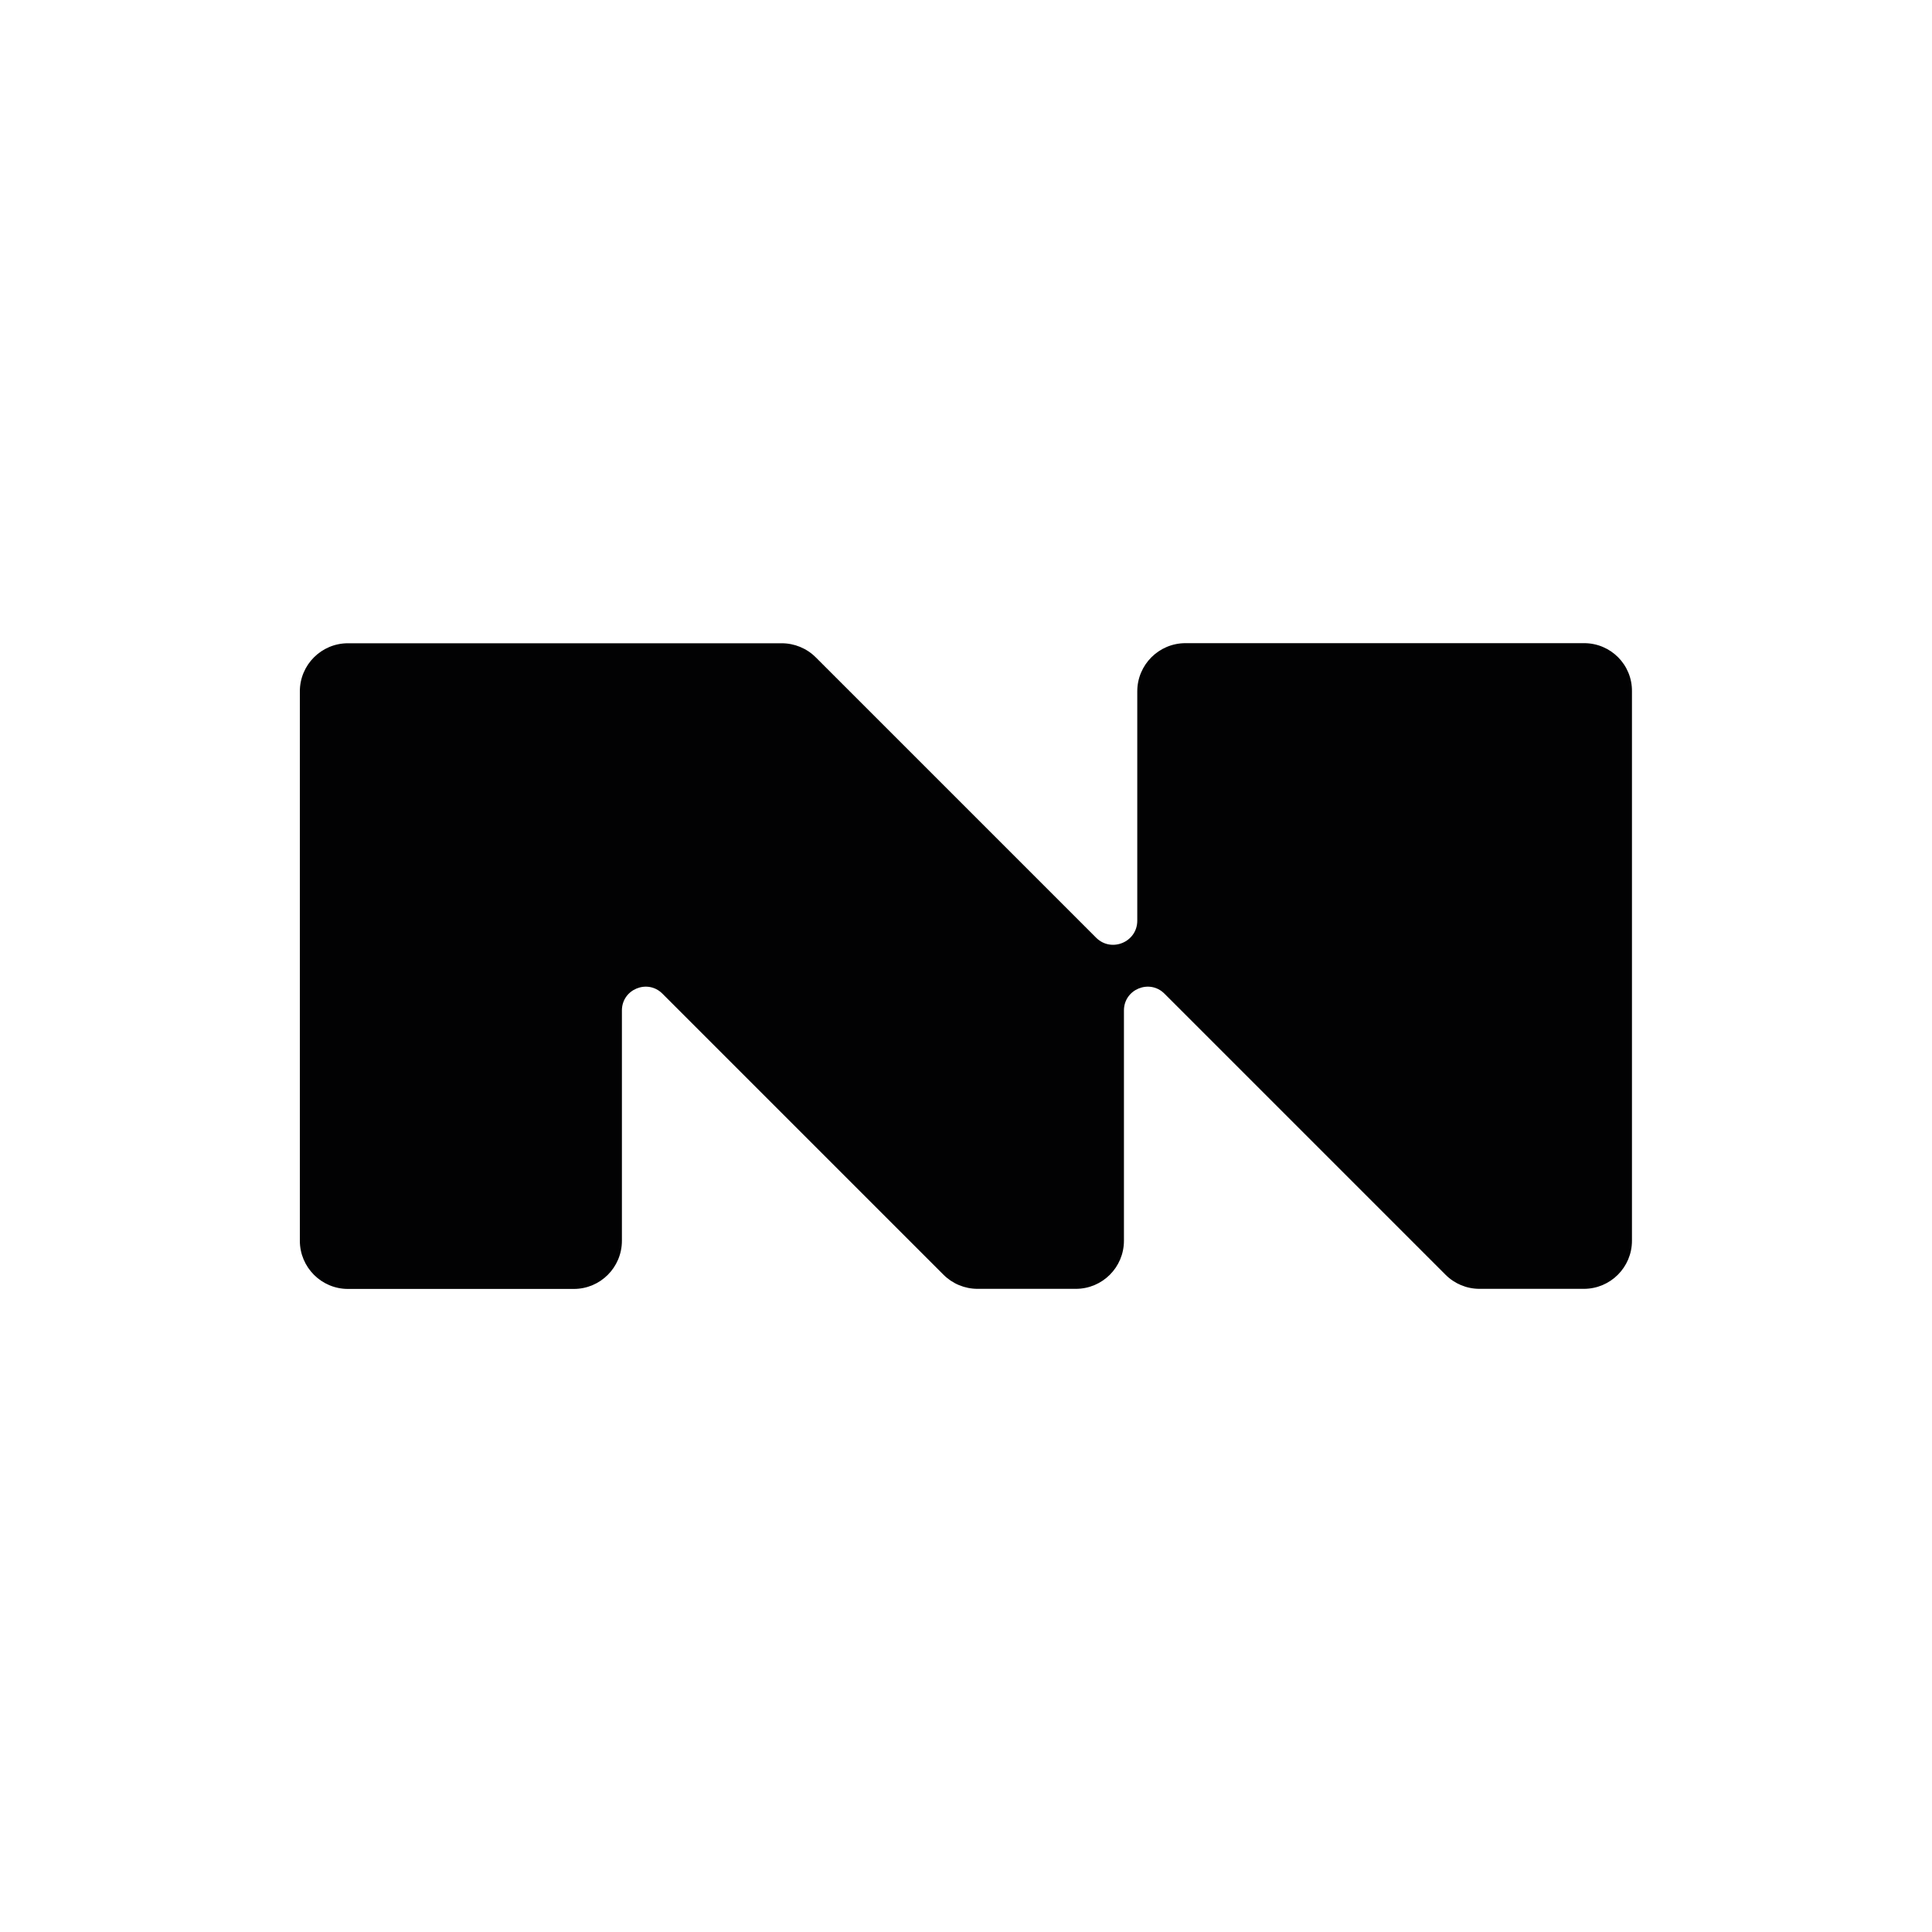 <?xml version="1.0" encoding="utf-8"?>
<!-- Generator: Adobe Illustrator 26.3.1, SVG Export Plug-In . SVG Version: 6.00 Build 0)  -->
<svg version="1.1" id="Capa_1" xmlns="http://www.w3.org/2000/svg" xmlns:xlink="http://www.w3.org/1999/xlink" x="0px" y="0px"
	 viewBox="0 0 2000 2000" style="enable-background:new 0 0 2000 2000;" xml:space="preserve">
<style type="text/css">
	.st0{fill:#020203;}
	.st1{fill:#010202;}
</style>
<g>
	<path d="M793-785.4c-26.6,0-48.1,21.5-48.1,48.1v107.7c0,58.6-47.5,106-106,106h-53.7h-40.7h-85.9h-29.1h-85.9h-12.7h-28h-53.7
		c-58.6,0-106-47.5-106-106v-107.7c0-26.6-21.5-48.1-48.1-48.1c-26.6,0-48.1,21.5-48.1,48.1c0,0,0,0,0,0v115.3
		c0,107.5,87.1,194.6,194.6,194.6h61.4h28h12.7h86.8h27.4h86.8h40.7h61.4c107.5,0,194.6-87.1,194.6-194.6v-115.3c0,0,0,0,0,0
		C841.2-763.9,819.6-785.4,793-785.4z"/>
	<path d="M335.6-945l60-60c0,0,0.1,0,0.1,0v276.6c0,26.6,21.5,48.1,48.1,48.1c26.6,0,48.1-21.5,48.1-48.1v-276.6
		c0-0.1,0.1-0.1,0.1,0l59.4,59.4c19.2,19.2,50.6,19.5,69.4-0.1c18.1-18.8,17.9-48.8-0.7-67.4l-108.2-108.2l-68-68c0,0-0.1,0-0.1,0
		l-68,68l-107.6,107.6c-19.2,19.2-19.5,50.6,0.1,69.4C287.1-926.2,317.1-926.4,335.6-945z"/>
</g>
<path d="M-842.5-2349.4c0,1.9,0,3.7,0,5.6c0,358.1-290.3,648.5-648.5,648.5c-0.6,0-1.3,0-1.9,0v112.4c0.6,0,1.3,0,1.9,0
	c420.2,0,760.9-340.7,760.9-760.9c0-1.9,0-3.7,0-5.6H-842.5z"/>
<path d="M-2685.2-2235.1c1.9,0,3.7,0,5.6,0c358.1,0,648.5,290.3,648.5,648.5c0,0.6,0,1.3,0,1.9h112.4c0-0.6,0-1.3,0-1.9
	c0-420.2-340.7-760.9-760.9-760.9c-1.9,0-3.7,0-5.6,0V-2235.1z"/>
<path d="M-911.9-1119.8L-1247.7-784l0,0v0c-18.8,18.8-18.8,49.3,0,68.1l335.9,335.9l0.4-0.4c18.8,18.8,49.3,18.8,68.1,0
	s18.8-49.3,0-68.1c-1.8-1.8-3.7-3.4-5.7-4.9l-296.5-296.5l301.8-301.8c18.8-18.8,18.8-49.3,0-68.1S-893.1-1138.6-911.9-1119.8z"/>
<path d="M-1934.2-448.5c-1.8-1.8-3.7-3.4-5.7-4.9l-296.5-296.5l301.8-301.8c18.8-18.8,18.8-49.3,0-68.1s-49.3-18.8-68.1,0
	L-2304.5-818l-301.8-301.8c-18.8-18.8-49.3-18.8-68.1,0c-18.8,18.8-18.8,49.3,0,68.1l301.8,301.8L-2669-453.4
	c-2,1.5-3.9,3.1-5.7,4.9c-18.8,18.8-18.8,49.3,0,68.1c18.8,18.8,49.3,18.8,68.1,0l0.4,0.4l301.8-301.8l301.8,301.8l0.4-0.4
	c18.8,18.8,49.3,18.8,68.1,0S-1915.4-429.7-1934.2-448.5z"/>
<path d="M-2014.6,657.5l-472.7,272.9c-71.3,41.2-160.5-10.3-160.5-92.7V291.9c0-82.4,89.2-133.8,160.5-92.7l472.7,272.9
	C-1943.3,513.4-1943.3,616.3-2014.6,657.5z"/>
<g>
	<path d="M-1198,250.4h-123.4c-44.8,0-81,36.3-81,81v600.7c0,44.8,36.3,81,81,81h123.4c44.8,0,81-36.3,81-81V331.5
		C-1116.9,286.7-1153.2,250.4-1198,250.4z"/>
	<path d="M-769.8,250.4h-123.4c-44.8,0-81,36.3-81,81v600.7c0,44.8,36.3,81,81,81h123.4c44.8,0,81-36.3,81-81V331.5
		C-688.8,286.7-725.1,250.4-769.8,250.4z"/>
</g>
<path d="M-2080,1497.2h-448.8c-86.3,0-156.3,70-156.3,156.3v448.8c0,86.3,70,156.3,156.3,156.3h448.8c86.3,0,156.3-70,156.3-156.3
	v-448.8C-1923.7,1567.2-1993.7,1497.2-2080,1497.2z M-2054.3,1799.5l-174.6,174.6c-14.6,14.6-38.2,14.6-52.7,0
	c-2.1-2.1-3.9-4.4-5.4-6.8l0,0l-71.7-101.5l-143.3,143.3c-14.6,14.6-38.2,14.6-52.7,0c-14.6-14.6-14.6-38.2,0-52.7l174.6-174.6
	c0.3-0.3,0.7-0.6,1-0.9c0.4-0.4,0.9-0.8,1.3-1.2c0.6-0.5,1.2-1,1.9-1.5c0.2-0.2,0.5-0.4,0.7-0.6c0.1-0.1,0.2-0.1,0.3-0.2
	c0.7-0.5,1.5-1,2.2-1.4c0.3-0.2,0.6-0.4,1-0.6c0.7-0.4,1.5-0.8,2.3-1.1c0.4-0.2,0.7-0.4,1.1-0.5c0.7-0.3,1.4-0.6,2.2-0.8
	c0.4-0.2,0.9-0.3,1.3-0.5c0.7-0.2,1.4-0.4,2-0.6c0.5-0.1,1-0.3,1.5-0.4c0.7-0.1,1.3-0.2,2-0.3c0.5-0.1,1-0.2,1.6-0.2
	c0.7-0.1,1.4-0.1,2-0.1c0.5,0,1-0.1,1.5-0.1c0.7,0,1.5,0,2.2,0.1c0.4,0,0.9,0,1.3,0.1c0.8,0.1,1.6,0.2,2.4,0.3
	c0.4,0.1,0.8,0.1,1.1,0.2c0.8,0.1,1.7,0.3,2.5,0.5c0.3,0.1,0.7,0.2,1,0.2c0.8,0.2,1.6,0.5,2.4,0.8c0.3,0.1,0.7,0.2,1,0.4
	c0.7,0.3,1.5,0.6,2.2,1c0.4,0.2,0.8,0.3,1.1,0.5c0.6,0.3,1.3,0.7,1.9,1.1c0.4,0.3,0.9,0.5,1.3,0.8c0.5,0.3,1.1,0.7,1.6,1.1
	c0.5,0.4,1,0.7,1.5,1.1c0.5,0.4,0.9,0.8,1.4,1.1c0.5,0.4,1,0.9,1.5,1.3c0.1,0.1,0.3,0.3,0.4,0.4c0.3,0.3,0.6,0.7,0.9,1
	c0.4,0.4,0.8,0.9,1.2,1.3c0.5,0.6,1,1.2,1.4,1.8c0.2,0.3,0.4,0.5,0.6,0.8l73,103.4l143.2-143.2c14.6-14.6,38.2-14.6,52.7,0
	C-2039.7,1761.4-2039.7,1785-2054.3,1799.5z"/>
<g>
	<path d="M-675.8,2186.5l0.1-0.1l-2.6-2.6L-818,2044.1c44.2-57.3,70.6-129.1,70.6-207.1c0-187.3-151.8-339.1-339.1-339.1
		s-339.1,151.8-339.1,339.1s151.8,339.1,339.1,339.1c78,0,149.8-26.3,207.1-70.6l139.7,139.7l2.6,2.6l0.1-0.1
		c17.1,14.5,42.7,13.6,58.8-2.5C-662.1,2229.2-661.3,2203.6-675.8,2186.5z M-1086.5,2089.2c-139.3,0-252.2-112.9-252.2-252.2
		s112.9-252.2,252.2-252.2s252.2,112.9,252.2,252.2c0,53.9-16.9,103.9-45.8,144.9l0,0c-0.9,1.3-1.9,2.7-2.9,4
		c-0.1,0.2-0.3,0.4-0.4,0.6c-0.9,1.2-1.9,2.5-2.8,3.7c-0.2,0.3-0.4,0.5-0.6,0.8c-0.9,1.2-1.9,2.4-2.8,3.6c-0.2,0.3-0.4,0.6-0.7,0.8
		c-1,1.2-1.9,2.3-2.9,3.5c-0.2,0.2-0.4,0.5-0.6,0.7c-1,1.2-2,2.4-3.1,3.5c-0.1,0.2-0.3,0.3-0.4,0.5c-7,8-14.5,15.5-22.5,22.5
		c-0.2,0.1-0.3,0.3-0.5,0.4c-1.2,1-2.4,2-3.5,3c-0.2,0.2-0.5,0.4-0.7,0.6c-1.2,1-2.3,1.9-3.5,2.9c-0.3,0.2-0.6,0.4-0.8,0.7
		c-1.2,0.9-2.4,1.9-3.6,2.8c-0.3,0.2-0.5,0.4-0.8,0.6c-1.2,0.9-2.5,1.9-3.7,2.8c-0.2,0.1-0.4,0.3-0.6,0.4c-1.3,1-2.7,1.9-4,2.9l0,0
		C-982.6,2072.3-1032.6,2089.2-1086.5,2089.2z"/>
</g>
<g>
	<path class="st0" d="M1639.9,665.8h-412.7c-27.5,0-49.9,22.3-49.9,49.9v237.4c0,22.2-26.9,33.3-42.6,17.6L844.5,680.5
		c-9.4-9.4-22.1-14.6-35.3-14.6h-449c-27.5,0-49.8,22.3-49.8,49.8v568.7c0,27.5,22.3,49.9,49.8,49.9H594c27.5,0,49.8-22.3,49.8-49.9
		V1046c0-21.9,26.5-32.8,41.9-17.4l291,291c9.4,9.4,22.1,14.6,35.3,14.6h101.7c27.5,0,49.8-22.3,49.8-49.8V1046
		c0-21.9,26.5-32.8,41.9-17.4l291,291c9.4,9.4,22,14.6,35.2,14.6h108c27.5,0,49.8-22.3,49.8-49.8V715.7
		C1689.7,688.1,1667.4,665.8,1639.9,665.8z"/>
</g>
<path class="st1" d="M481.1-1689.2c-12.1,0-24.3-2.9-35.5-8.8l-157.9-83l-157.9,83c-25.8,13.6-56.6,11.4-80.2-5.8
	c-23.6-17.2-35.2-45.7-30.3-74.5l30.2-175.9l-127.8-124.5c-20.9-20.4-28.3-50.3-19.3-78.1c9-27.8,32.6-47.6,61.5-51.8l176.6-25.7
	l79-160c12.9-26.2,39.1-42.4,68.3-42.4s55.4,16.3,68.3,42.4l79,160l176.6,25.7c28.9,4.2,52.4,24.1,61.5,51.8
	c9,27.8,1.6,57.7-19.3,78.1l-127.8,124.5l30.2,175.9c4.9,28.8-6.7,57.3-30.3,74.5C512.4-1694.2,496.8-1689.2,481.1-1689.2z
	 M-6.2-2127.1l146.9,143.2l-34.7,202.2l181.6-95.5l181.6,95.5l-34.7-202.2l146.9-143.2l-203-29.5l-90.8-184l-90.8,184L-6.2-2127.1z"
	/>
<path class="st1" d="M1701.3-2171.6c-9-27.8-32.6-47.6-61.5-51.8l-176.6-25.7l-79-160c-12.9-26.2-39.1-42.4-68.3-42.4
	s-55.4,16.3-68.3,42.4l-79,160l-176.6,25.7c-28.9,4.2-52.4,24.1-61.5,51.8c-9,27.8-1.6,57.7,19.3,78.1l127.8,124.5l-30.2,175.9
	c-4.9,28.8,6.7,57.3,30.3,74.5c23.6,17.2,54.3,19.4,80.2,5.8l157.9-83l157.9,83c11.2,5.9,23.4,8.8,35.5,8.8
	c15.7,0,31.3-4.9,44.7-14.6c23.6-17.2,35.2-45.7,30.3-74.5l-30.2-175.9l127.8-124.5C1702.9-2113.9,1710.3-2143.8,1701.3-2171.6z"/>
</svg>
